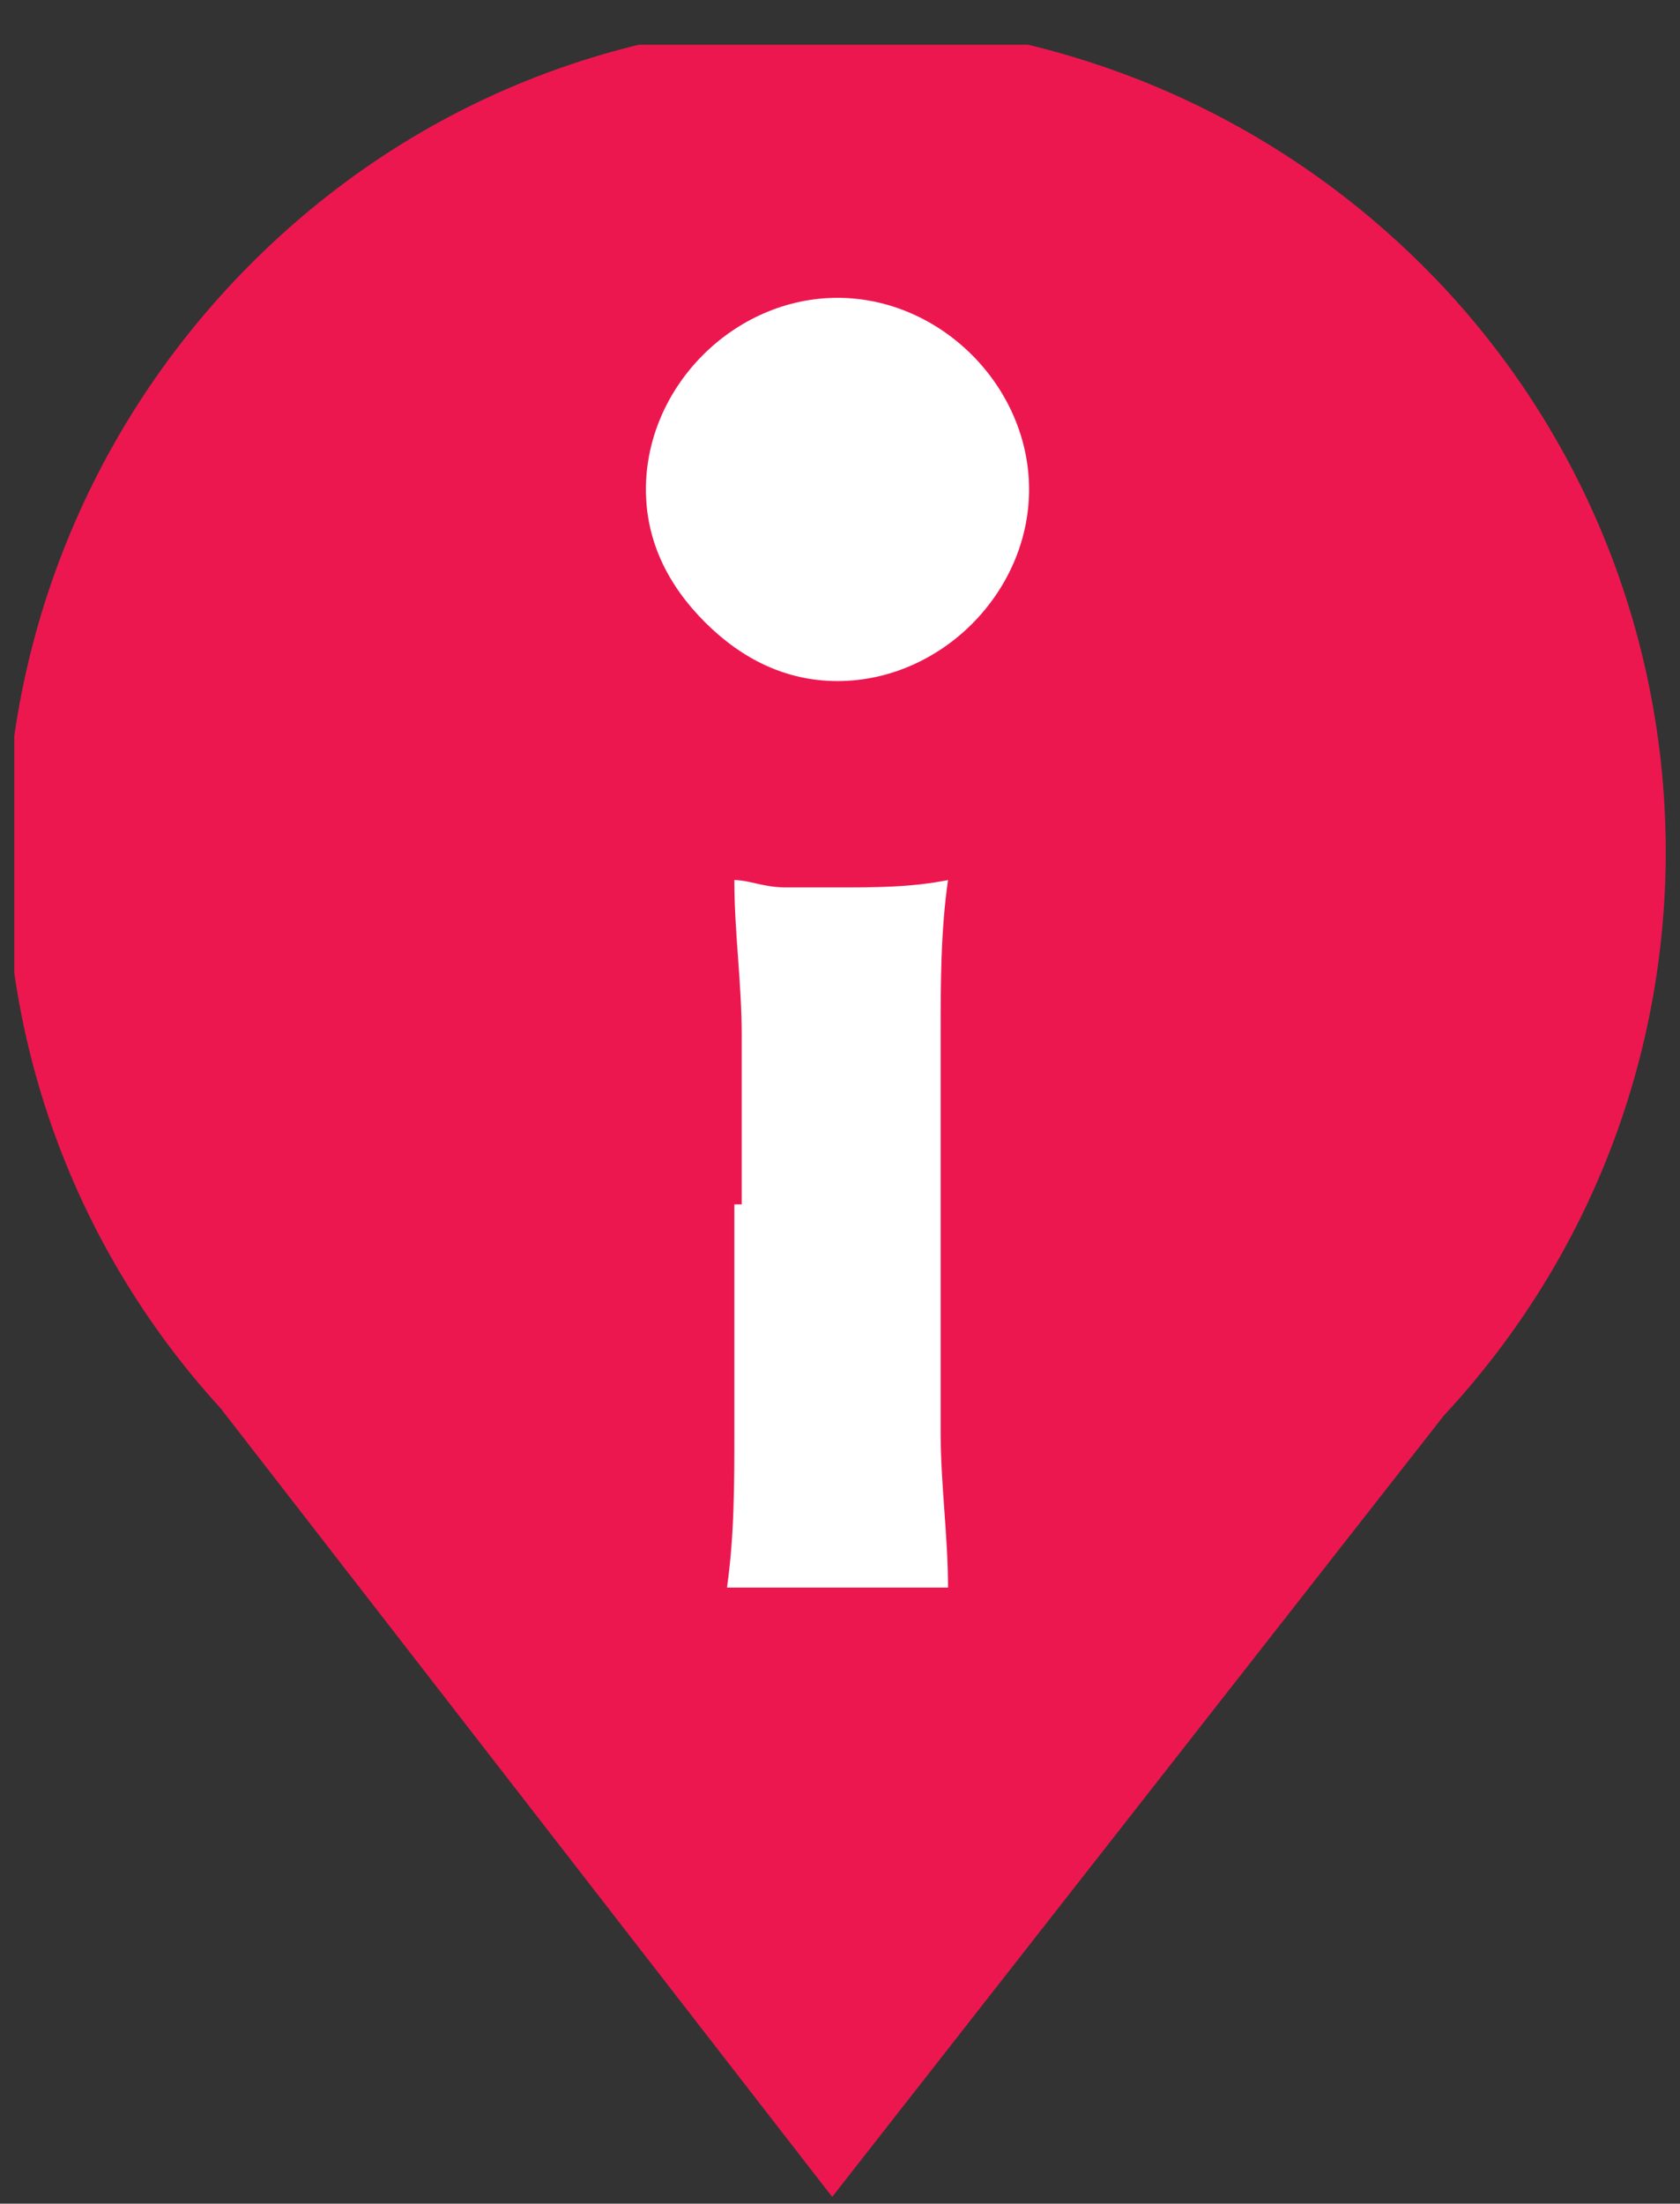<?xml version="1.0" encoding="utf-8"?>
<!-- Generator: Adobe Illustrator 23.0.4, SVG Export Plug-In . SVG Version: 6.00 Build 0)  -->
<svg version="1.1" id="Layer_1" xmlns="http://www.w3.org/2000/svg" xmlns:xlink="http://www.w3.org/1999/xlink" x="0px" y="0px"
	 width="22.8px" height="29.9px" viewBox="0 0 22.8 29.9" style="enable-background:new 0 0 22.8 29.9;" xml:space="preserve">
<rect x="0" y="0" width="22.8" height="29.9" fill="#333333" stroke="none"/>
<style type="text/css">
	.st0{clip-path:url(#SVGID_2_);}
	.st1{clip-path:url(#SVGID_4_);}
	.st2{fill:#ED174F;}
	.st3{fill:#FFFFFF;}
</style>
<g>
	<defs>
		<rect id="SVGID_1_" width="22.8" height="29.9"/>
	</defs>
	<clipPath id="SVGID_2_">
		<use xlink:href="#SVGID_1_"  style="overflow:visible;"/>
	</clipPath>
	<g id="Component_4" class="st0">
		<g>
			<defs>
				<rect id="SVGID_3_" x="0.1" y="0.3" width="22.5" height="29.5"/>
			</defs>
			<clipPath id="SVGID_4_">
				<use xlink:href="#SVGID_3_"  style="overflow:visible;"/>
			</clipPath>
			<g id="popup" transform="translate(0.094 0.307)" class="st1">
				<g id="Component" transform="translate(0 0.001)">
					<path id="Union_1" class="st2" d="M2.9,18.8C-1.3,14.2-0.9,7.1,3.7,2.9s11.7-3.8,15.9,0.8c3.9,4.3,3.9,10.9-0.1,15.2l-8.3,10.6
						L2.9,18.8z"/>
					<g id="i" transform="translate(8.672 3.733)">
						<g id="Group_95" transform="translate(0 0)">
							<path id="Path_36172" class="st3" d="M0,2.6C0,1.2,1.2,0,2.6,0s2.6,1.2,2.6,2.6S4,5.2,2.6,5.2c-0.7,0-1.3-0.3-1.8-0.8
								C0.3,3.9,0,3.3,0,2.6L0,2.6z M1.3,12.3c0-0.8,0-1.6,0-2.3c0-0.7-0.1-1.4-0.1-2.1c0.2,0,0.4,0.1,0.7,0.1C2,8,2.3,8,2.6,8
								c0.5,0,1,0,1.5-0.1C4,8.6,4,9.3,4,10s0,1.5,0,2.3v0.8c0,0.8,0,1.6,0,2.3c0,0.7,0.1,1.4,0.1,2.1c-0.2,0-0.4,0-0.6,0H1.8
								c-0.2,0-0.4,0-0.7,0c0.1-0.7,0.1-1.4,0.1-2.1c0-0.7,0-1.5,0-2.3V12.3z"/>
						</g>
					</g>
				</g>
			</g>
		</g>
	</g>
</g>
</svg>
